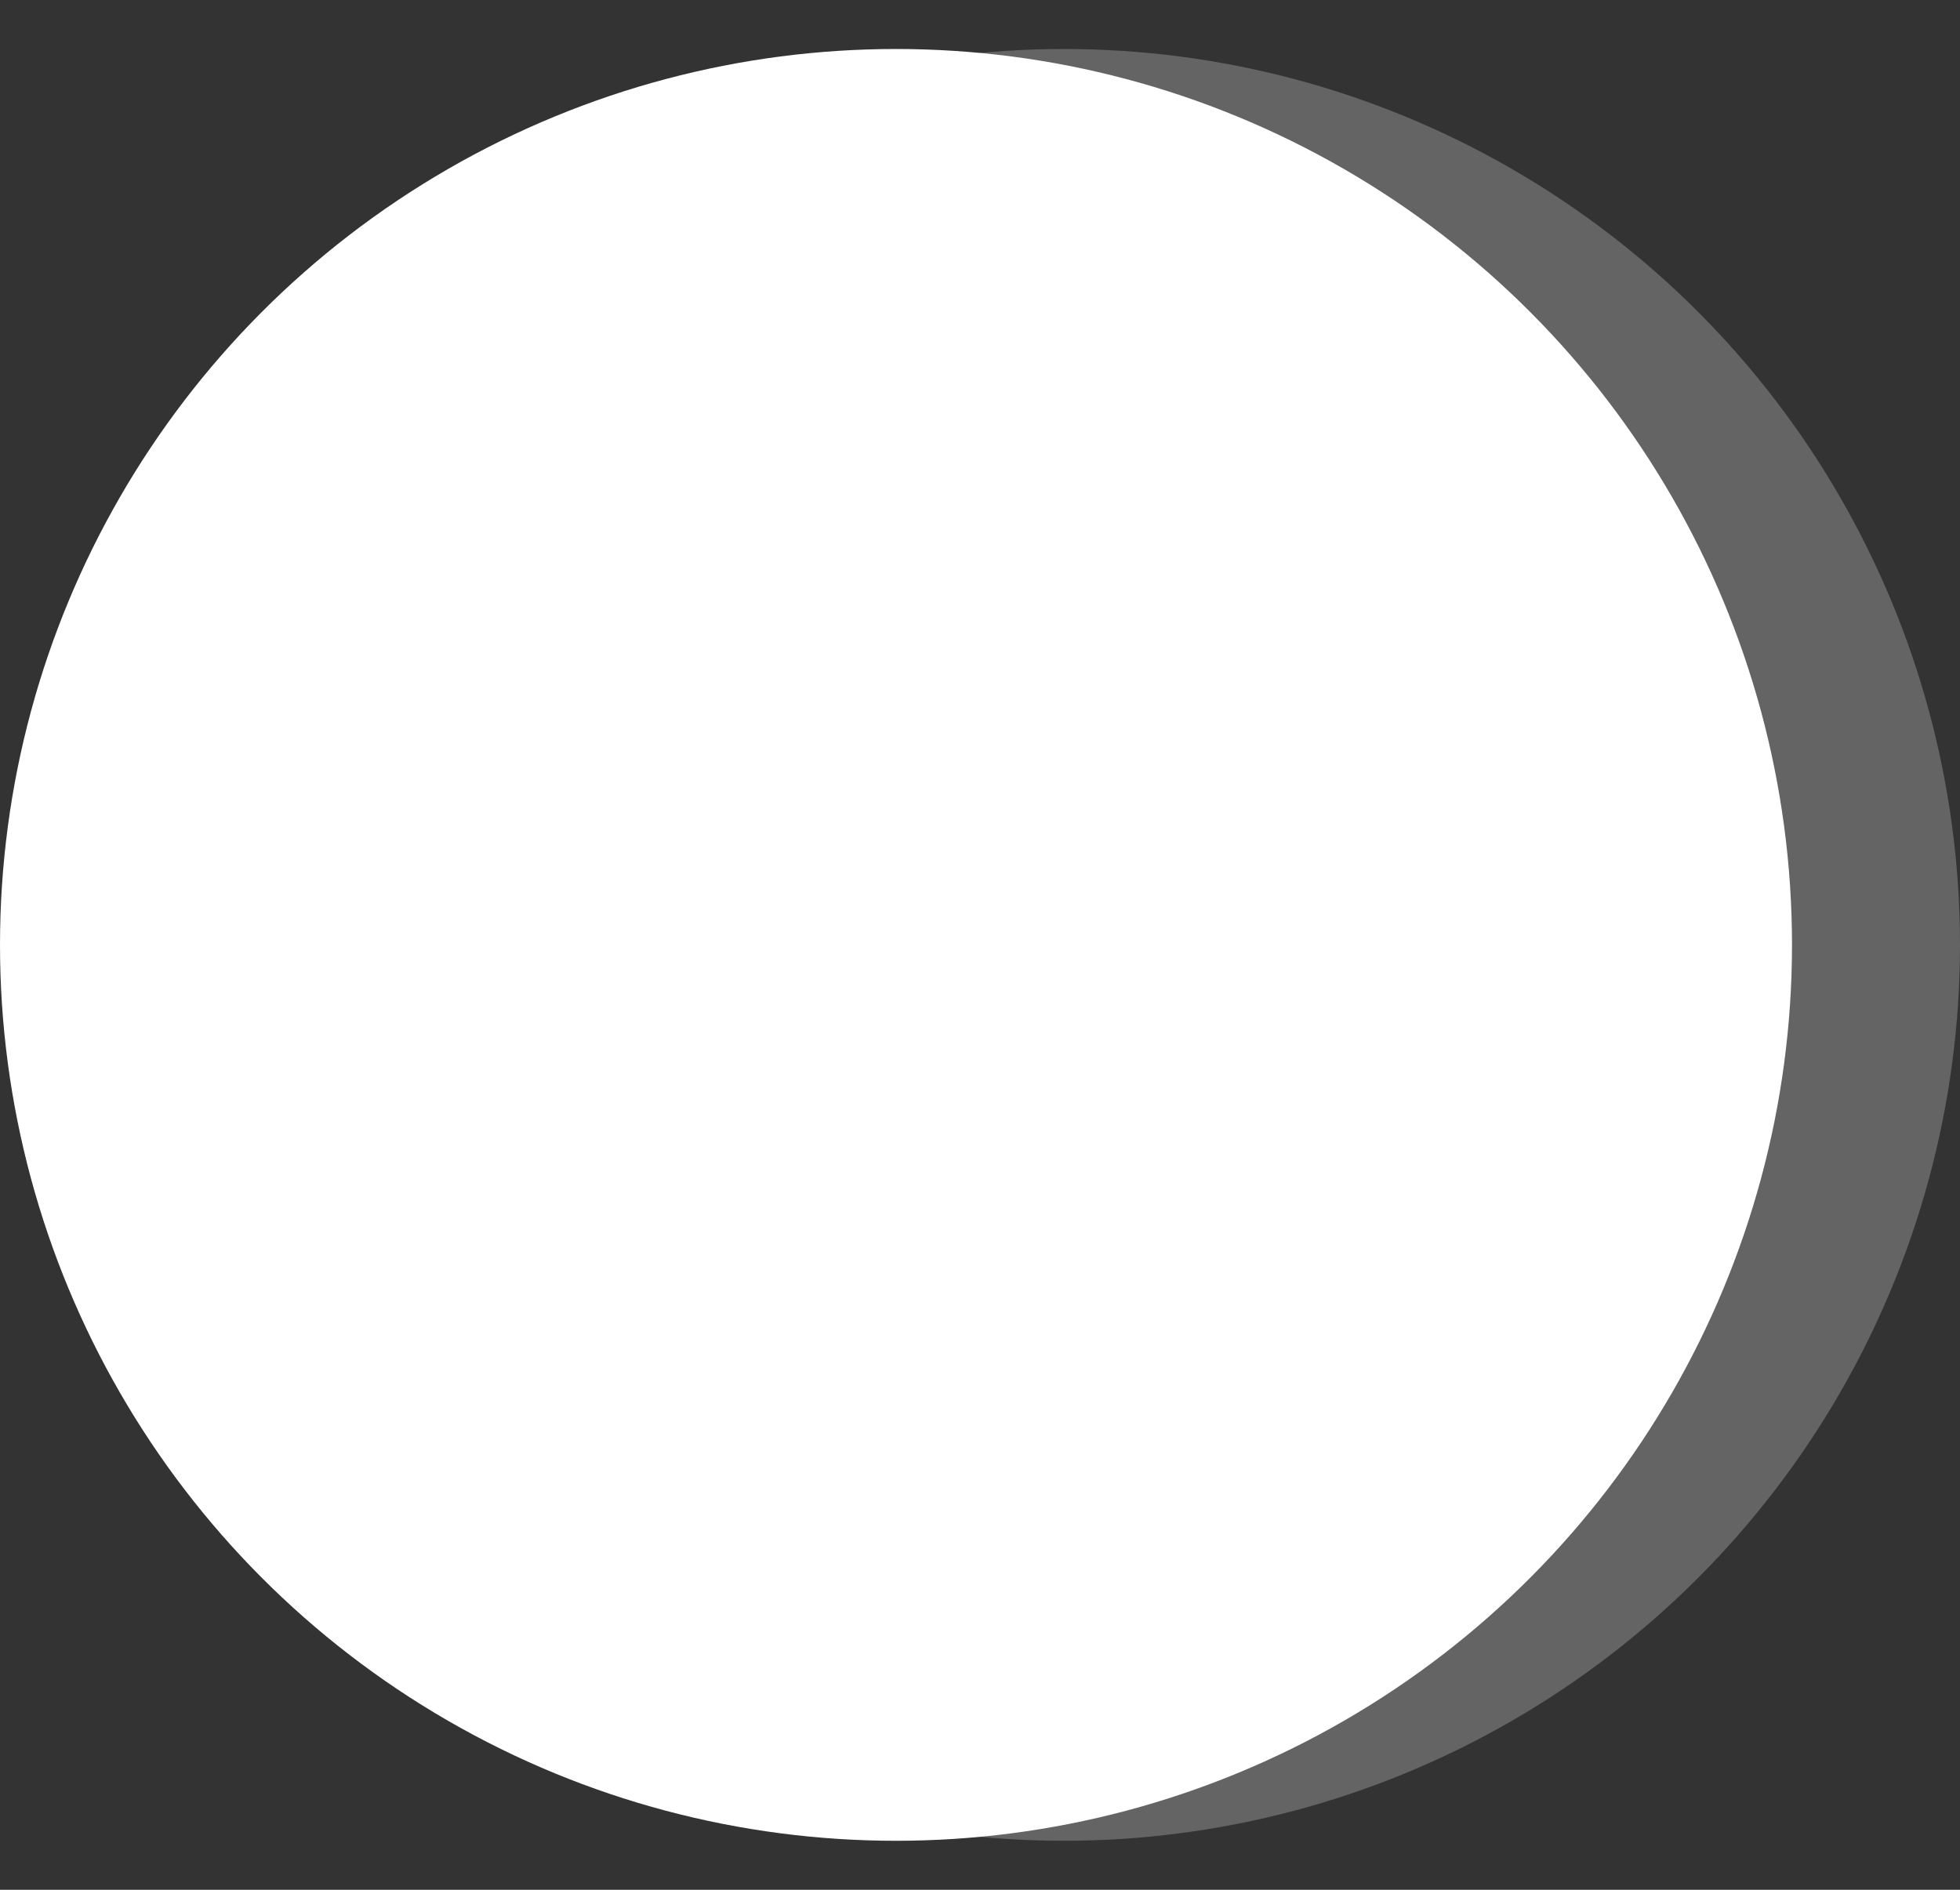 <svg width="28" height="27" viewBox="0 0 28 27" fill="none" xmlns="http://www.w3.org/2000/svg">
<rect x="0" y="0" width="28" height="27" fill="#333333" stroke="none"/>
<circle cx="12.8" cy="13.5" r="12.8" fill="white"/>
<circle cx="15.2" cy="13.5" r="12.8" fill="white" fill-opacity="0.24"/>
</svg>
